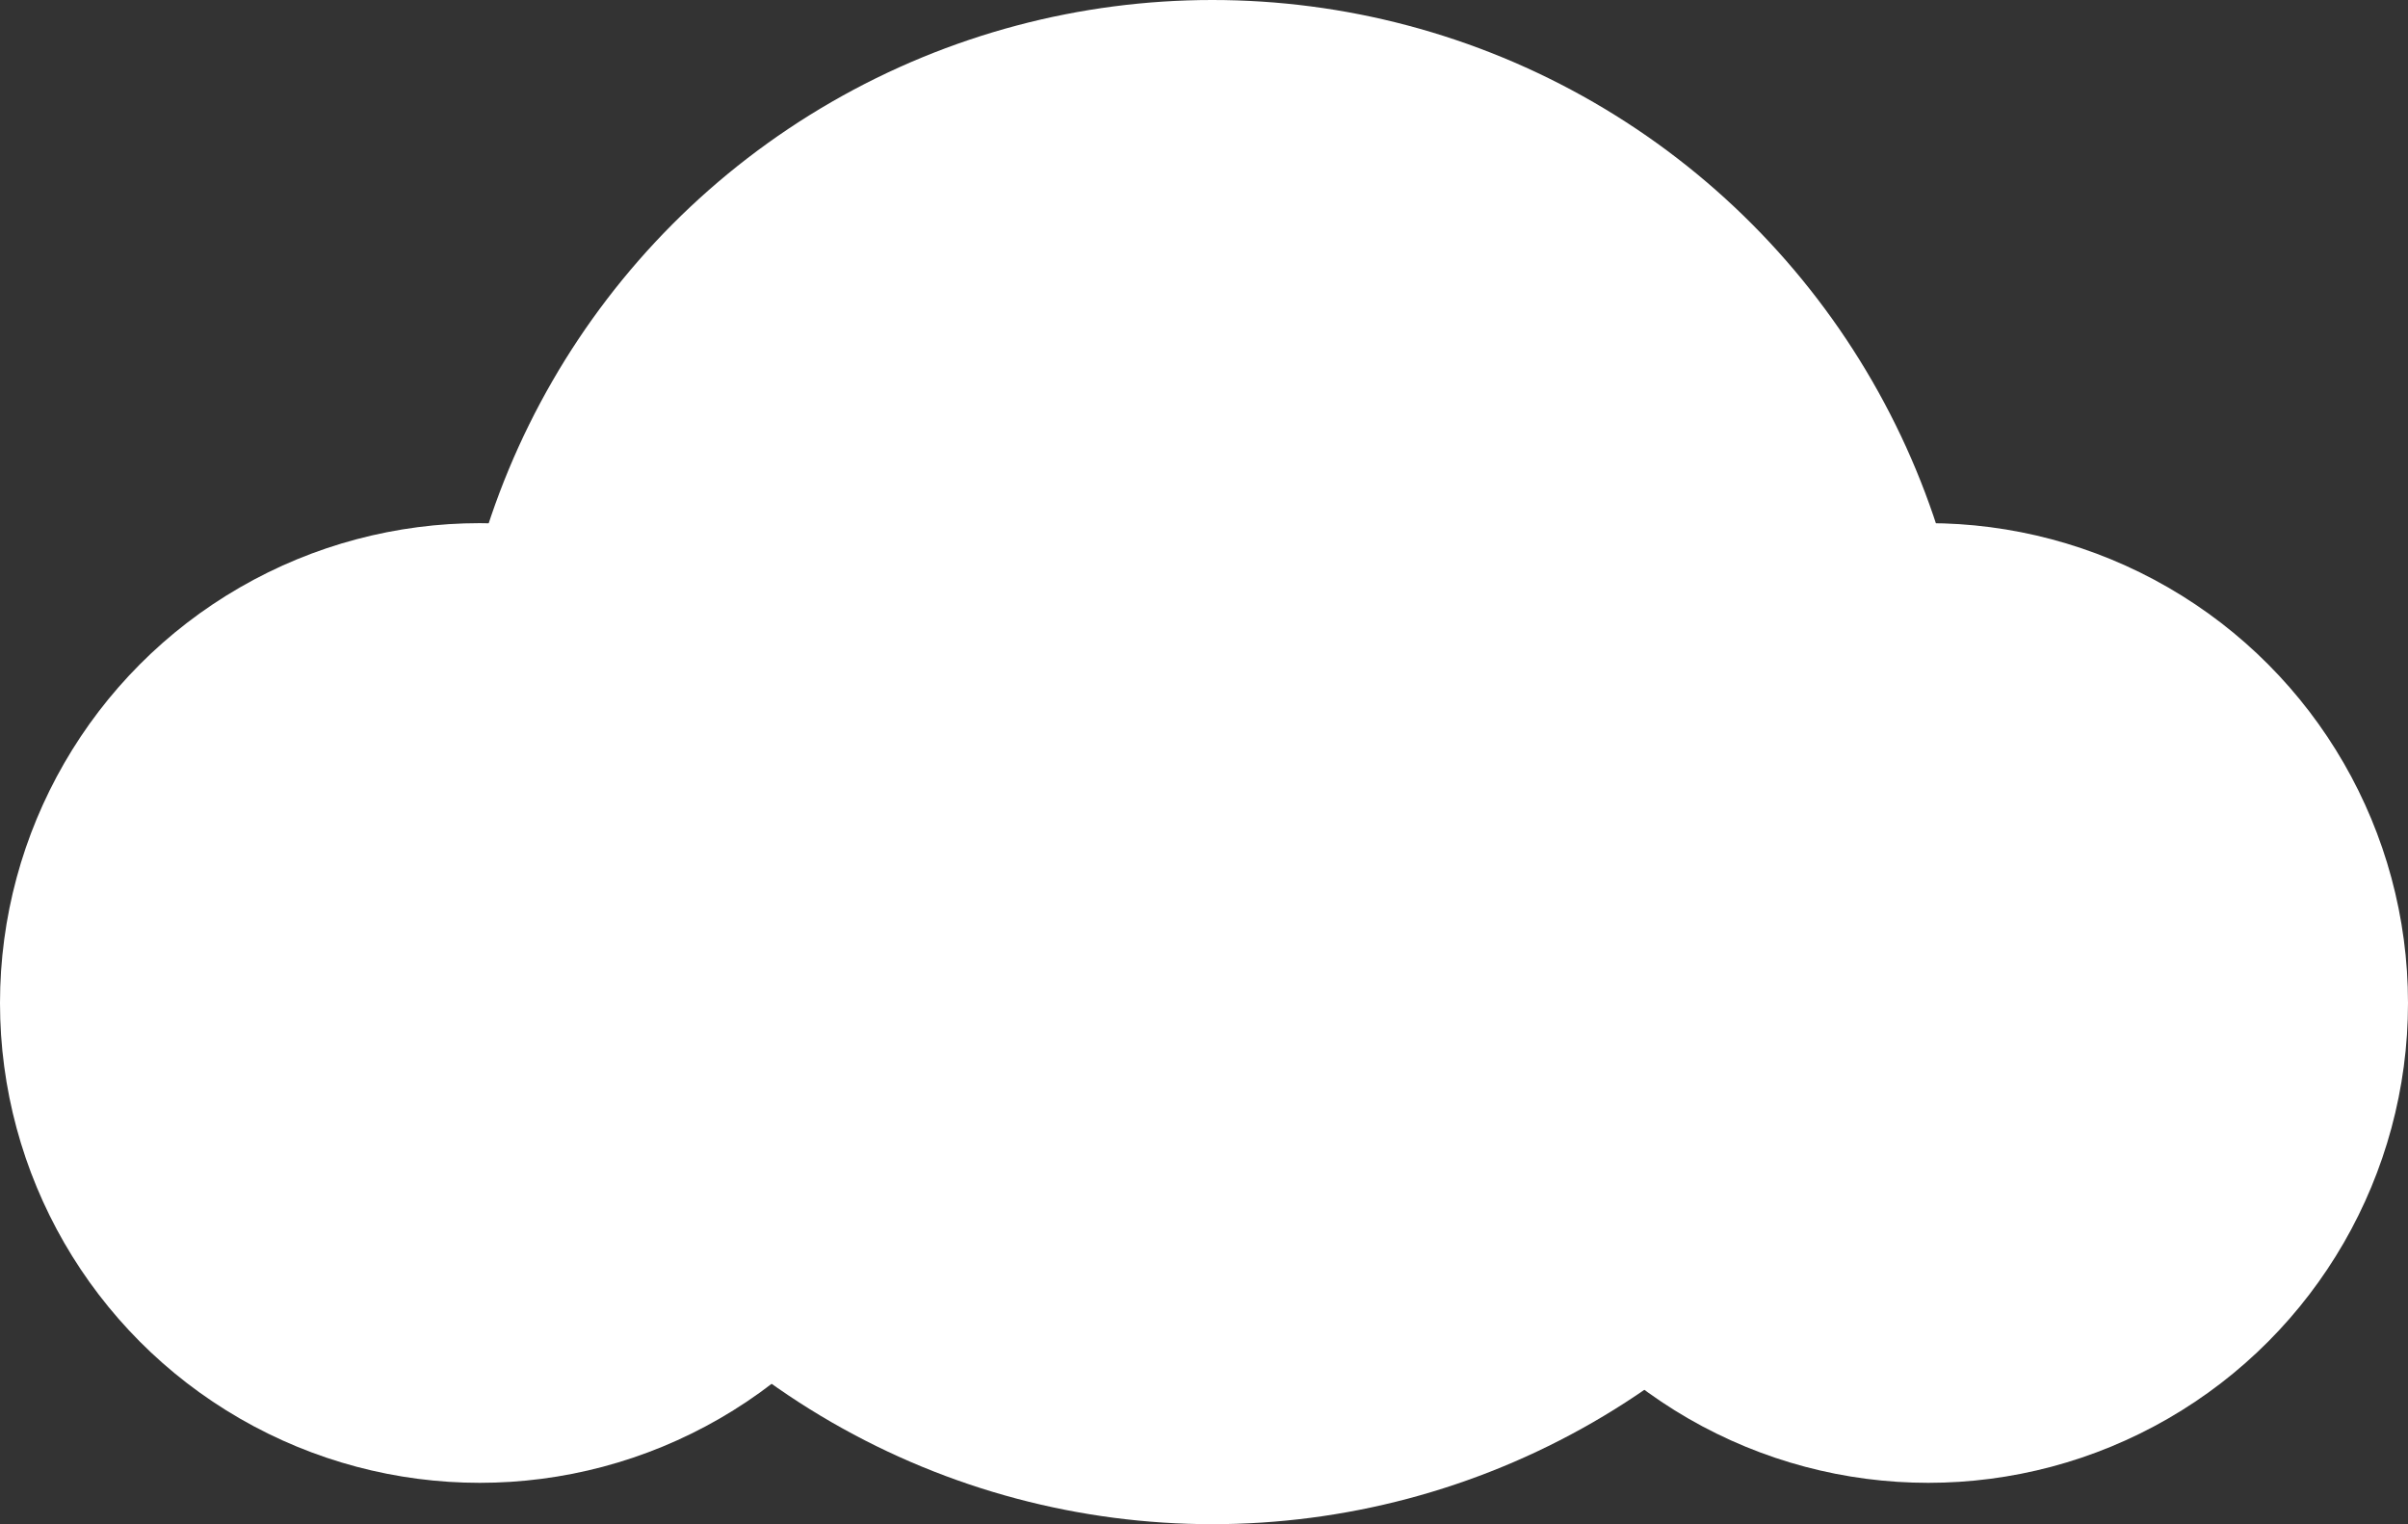 <svg xmlns="http://www.w3.org/2000/svg" viewBox="0 0 696 440.48"><rect x="0" y="0" width="696" height="440.48" fill="#333333" stroke="none"/><defs><style>.cls-1{fill:#fff;}</style></defs><g id="Layer_2" data-name="Layer 2"><g id="Layer_1-2" data-name="Layer 1"><circle class="cls-1" cx="350.4" cy="220.24" r="220.24"/><circle class="cls-1" cx="138.67" cy="289.86" r="138.67"/><circle class="cls-1" cx="557.33" cy="289.86" r="138.67"/></g></g></svg>